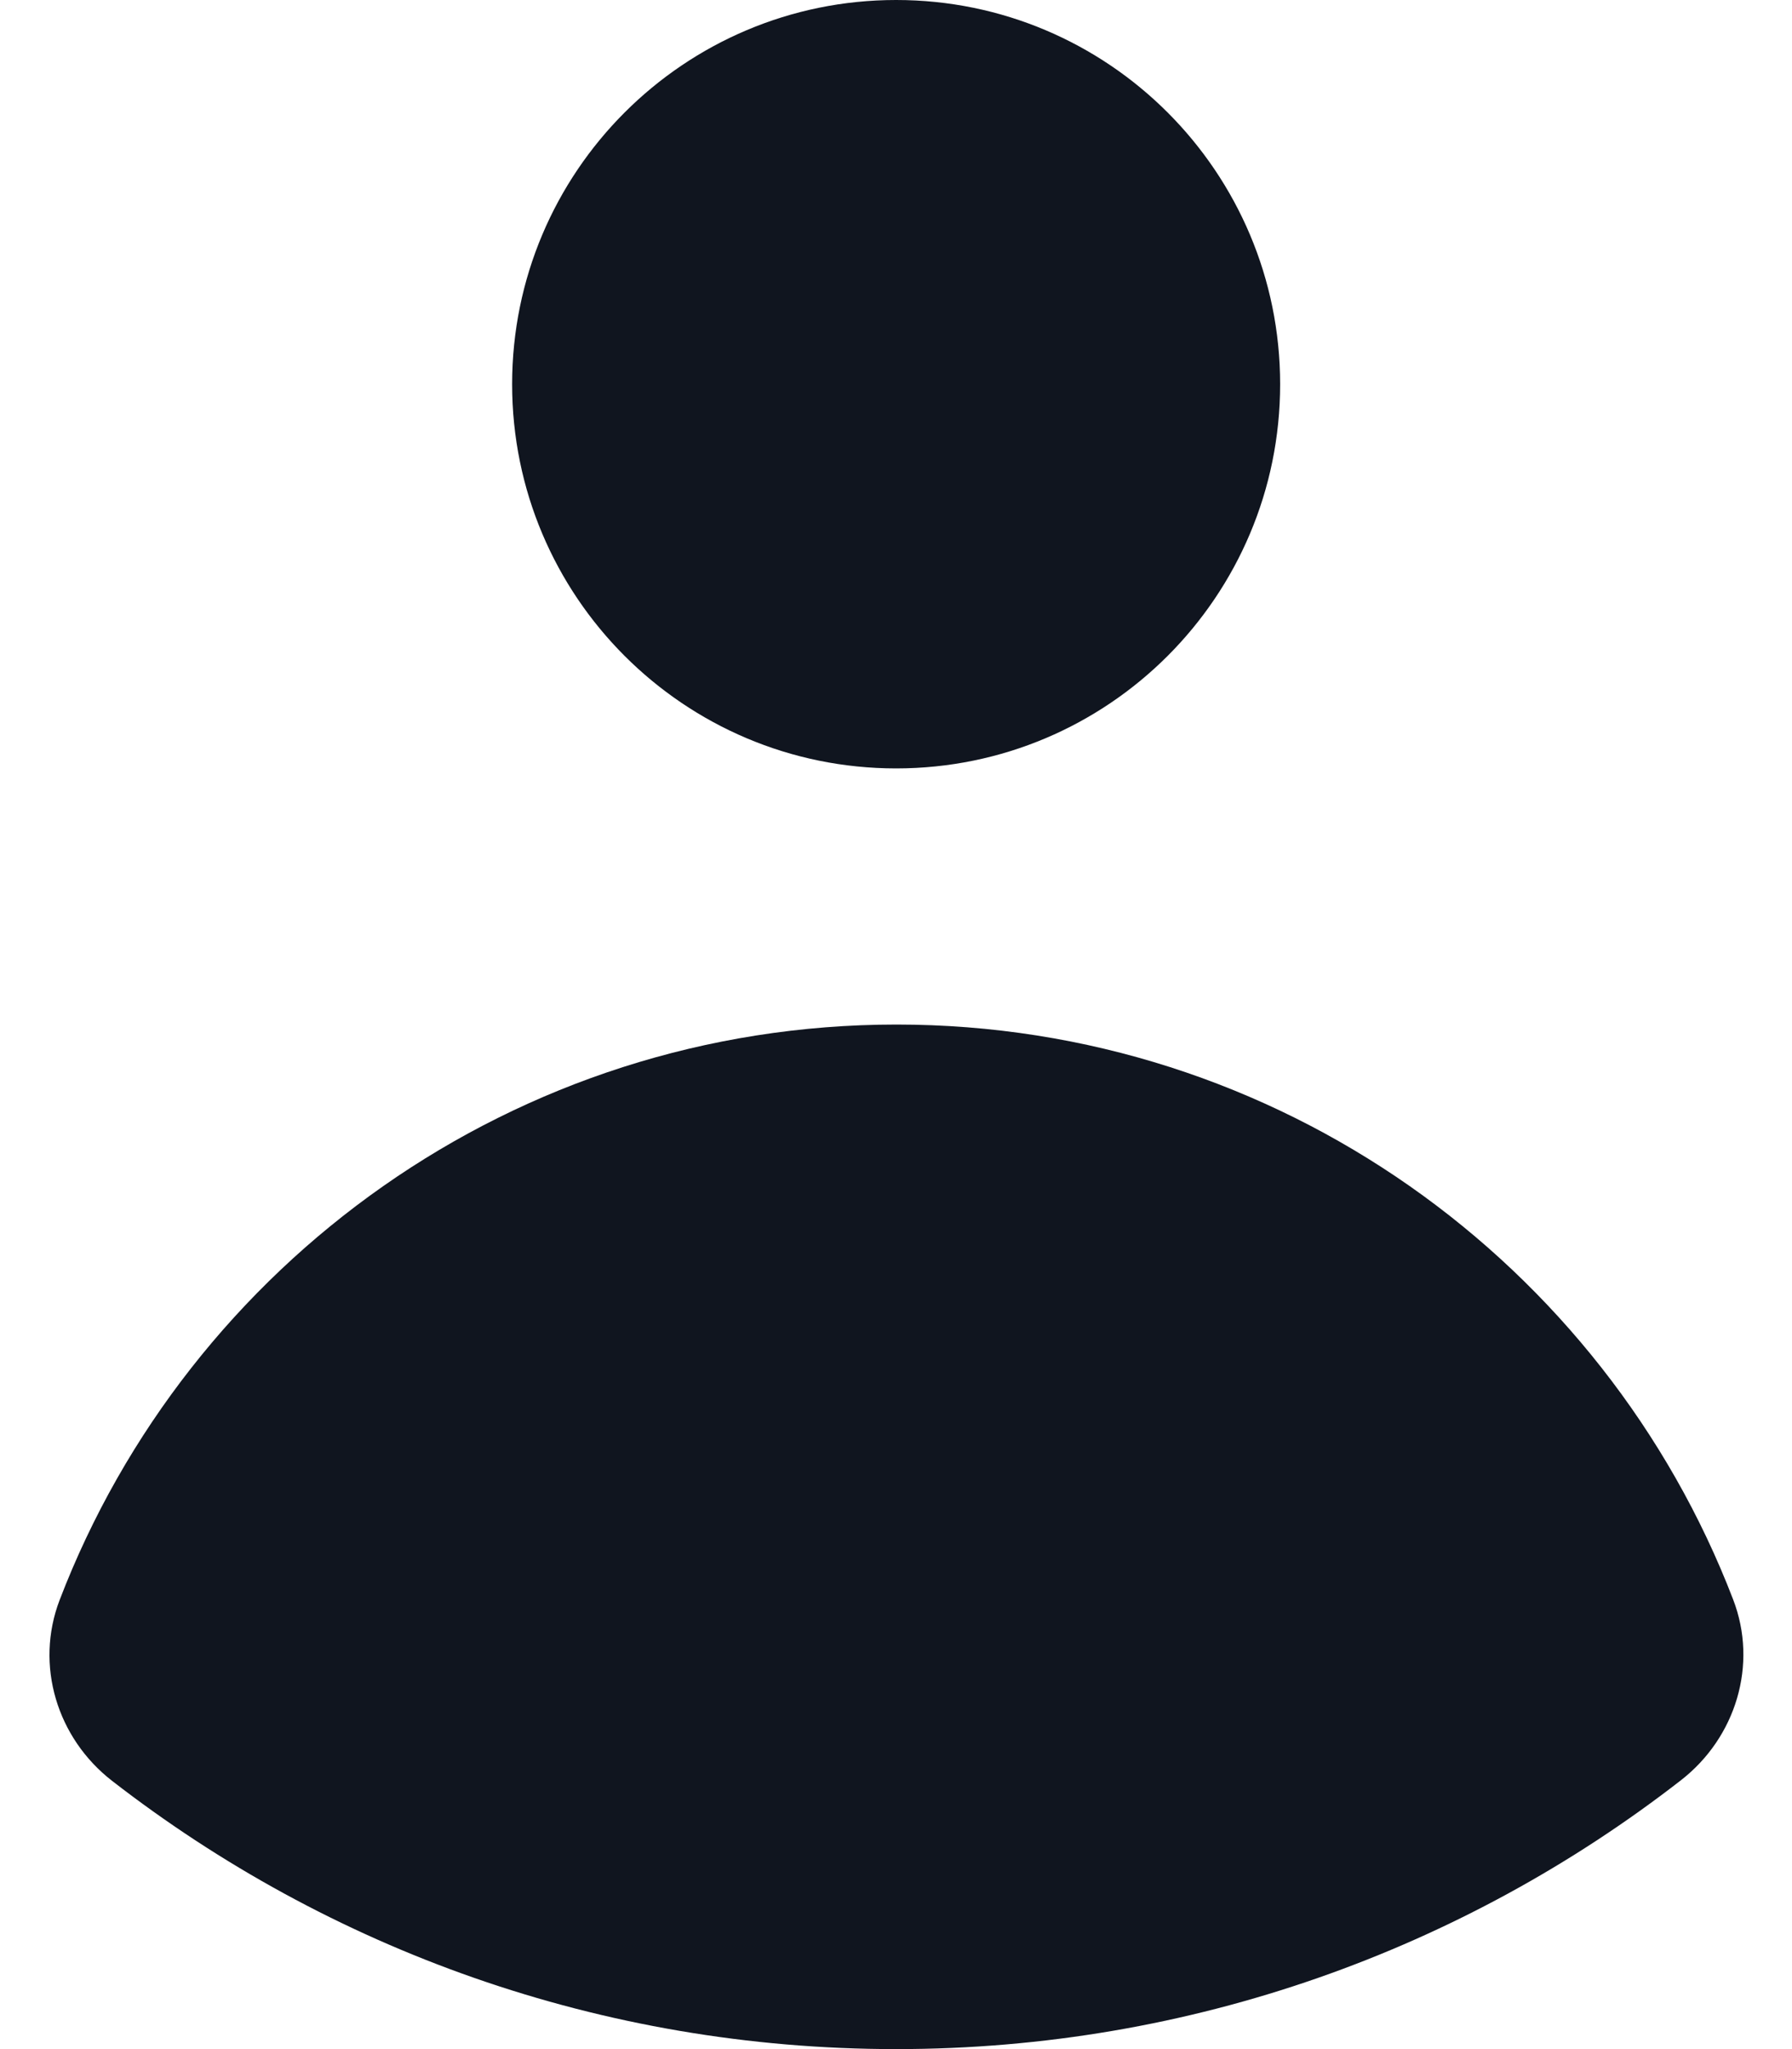 <svg width="14" height="16" viewBox="0 0 14 16" fill="none" xmlns="http://www.w3.org/2000/svg">
<path d="M7.001 6C8.658 6 10.001 4.657 10.001 3C10.001 1.343 8.658 0 7.001 0C5.344 0 4.001 1.343 4.001 3C4.001 4.657 5.344 6 7.001 6Z" fill="#10151F"/>
<path d="M0.466 12.493C0.271 13.002 0.445 13.571 0.875 13.905C2.568 15.218 4.693 16 7.001 16C9.312 16 11.439 15.216 13.132 13.901C13.562 13.567 13.736 12.997 13.54 12.489C12.531 9.864 9.985 8 7.004 8C4.021 8 1.474 9.866 0.466 12.493Z" fill="#10151F"/>
</svg>
